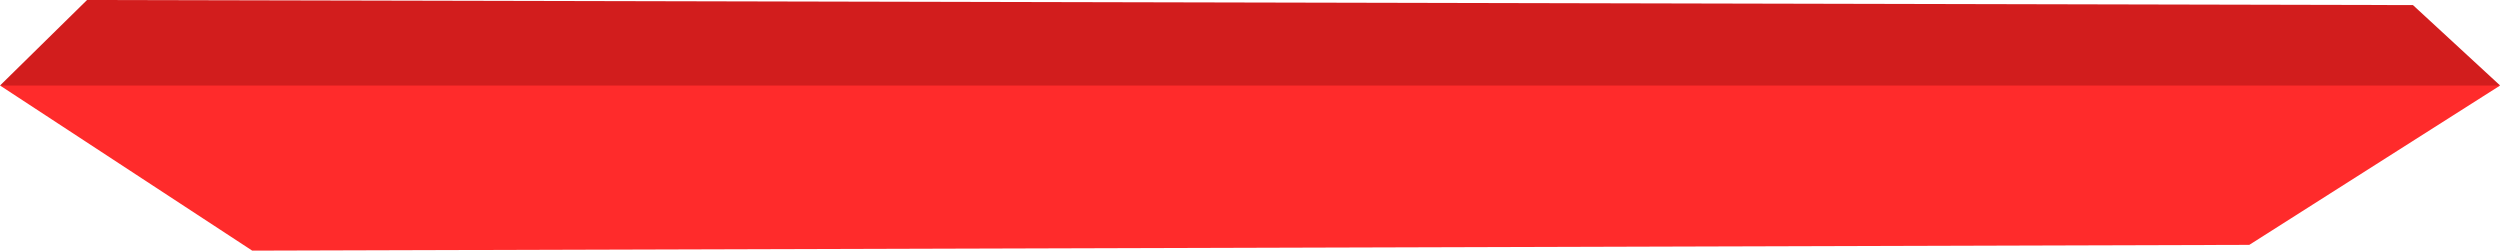 <svg version="1.1" xmlns="http://www.w3.org/2000/svg" xmlns:xlink="http://www.w3.org/1999/xlink" width="29.955" height="3.003" viewBox="0,0,29.955,3.003"><g transform="translate(-225.022,-194.025)"><g data-paper-data="{&quot;isPaintingLayer&quot;:true}" fill-rule="nonzero" stroke="none" stroke-width="0" stroke-linecap="butt" stroke-linejoin="miter" stroke-miterlimit="10" stroke-dasharray="" stroke-dashoffset="0" style="mix-blend-mode: normal"><path d="M226.065,194.025l27.869,0.061l1.044,0.963l-3.005,0.989l-23.929,0.069l-3.021,-1.058z" fill="#d21d1d"/><path d="M254.978,195.05l-3.005,1.909l-23.929,0.069l-3.021,-1.978z" fill="#ff2b2b"/></g></g></svg><!--rotationCenter:14.977570000000128:-14.02512999999999-->